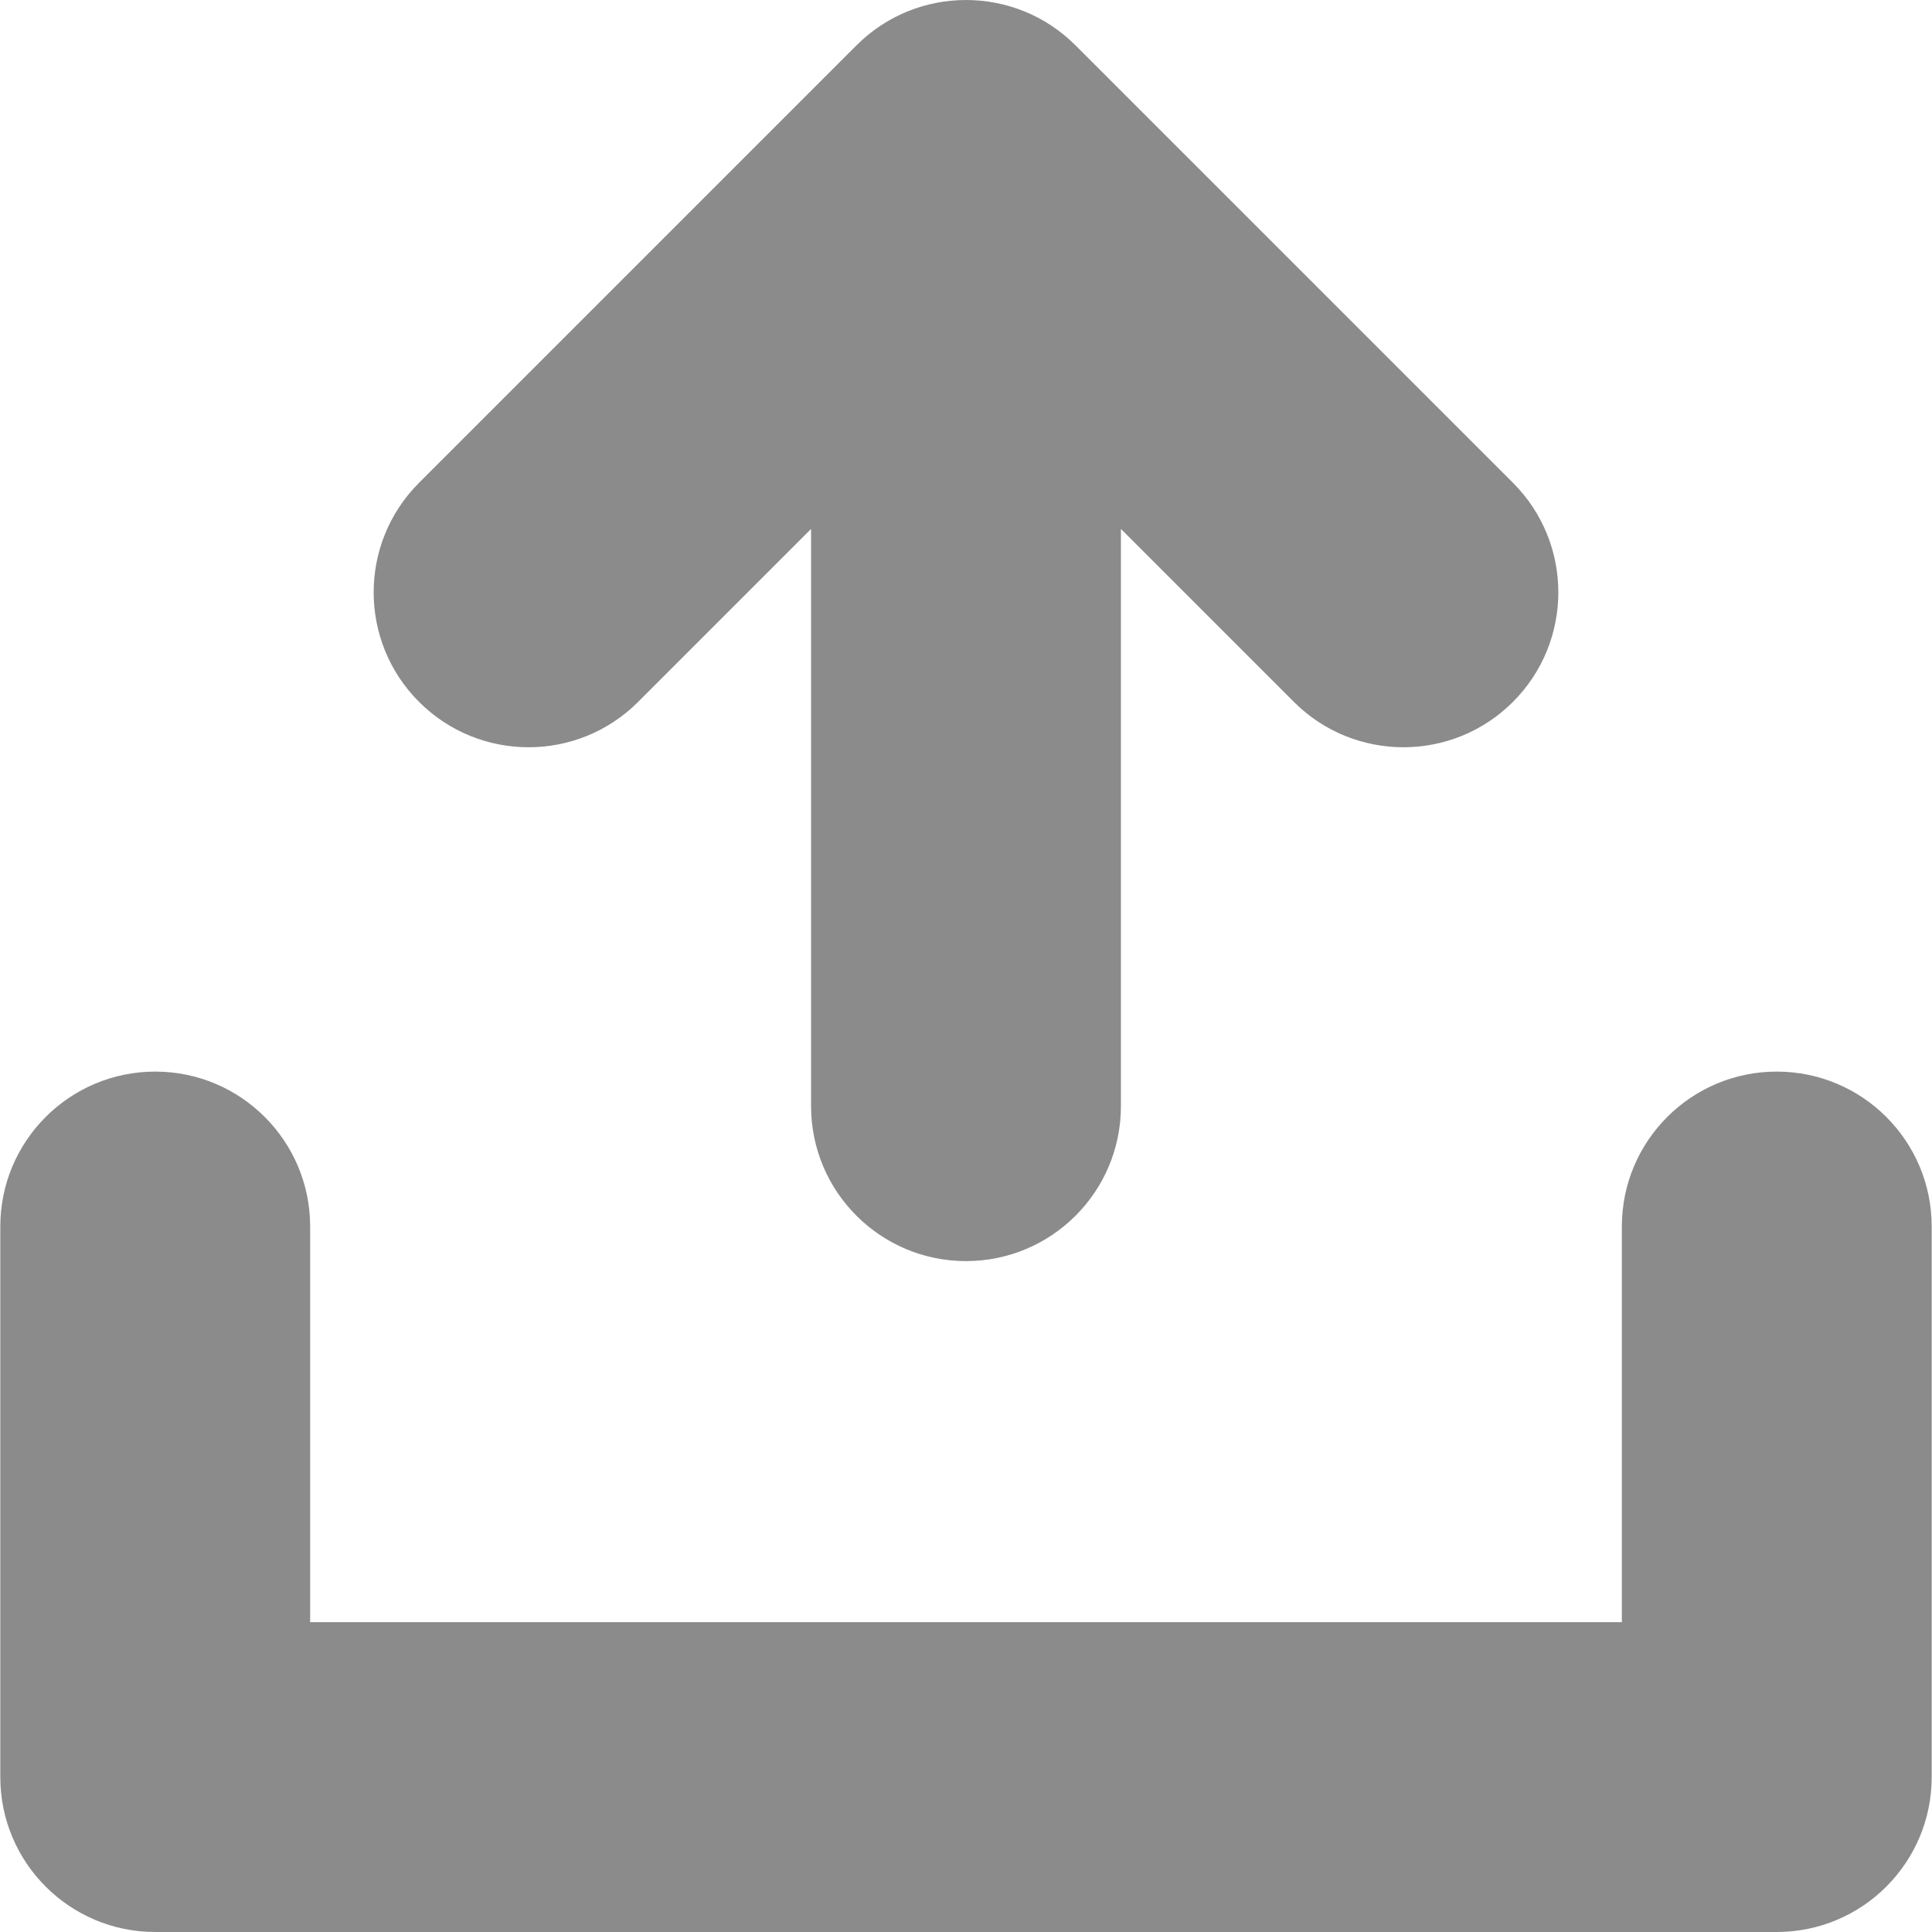 <?xml version="1.0" encoding="iso-8859-1"?>
<!-- Generator: Adobe Illustrator 18.0.0, SVG Export Plug-In . SVG Version: 6.00 Build 0)  -->
<!DOCTYPE svg PUBLIC "-//W3C//DTD SVG 1.1//EN" "http://www.w3.org/Graphics/SVG/1.1/DTD/svg11.dtd">
<svg version="1.1" id="Capa_1" xmlns="http://www.w3.org/2000/svg" xmlns:xlink="http://www.w3.org/1999/xlink" x="0px" y="0px"
	 viewBox="0 0 374.116 374.116" style="enable-background:new 0 0 374.116 374.116;" xml:space="preserve">
<g>
	<path fill="#8b8b8b" d="M344.058,207.506c-16.568,0-30,13.432-30,30v76.609h-254v-76.609c0-16.568-13.432-30-30-30c-16.568,0-30,13.432-30,30
		v106.609c0,16.568,13.432,30,30,30h314c16.568,0,30-13.432,30-30V237.506C374.058,220.938,360.626,207.506,344.058,207.506z"/>
	<path fill="#8b8b8b" d="M123.57,135.915l33.488-33.488v111.775c0,16.568,13.432,30,30,30c16.568,0,30-13.432,30-30V102.426l33.488,33.488
		c5.857,5.858,13.535,8.787,21.213,8.787c7.678,0,15.355-2.929,21.213-8.787c11.716-11.716,11.716-30.71,0-42.426L208.271,8.788
		c-11.715-11.717-30.711-11.717-42.426,0L81.144,93.489c-11.716,11.716-11.716,30.71,0,42.426
		C92.859,147.631,111.855,147.631,123.57,135.915z"/>
</g>
<g>
</g>
<g>
</g>
<g>
</g>
<g>
</g>
<g>
</g>
<g>
</g>
<g>
</g>
<g>
</g>
<g>
</g>
<g>
</g>
<g>
</g>
<g>
</g>
<g>
</g>
<g>
</g>
<g>
</g>
</svg>
